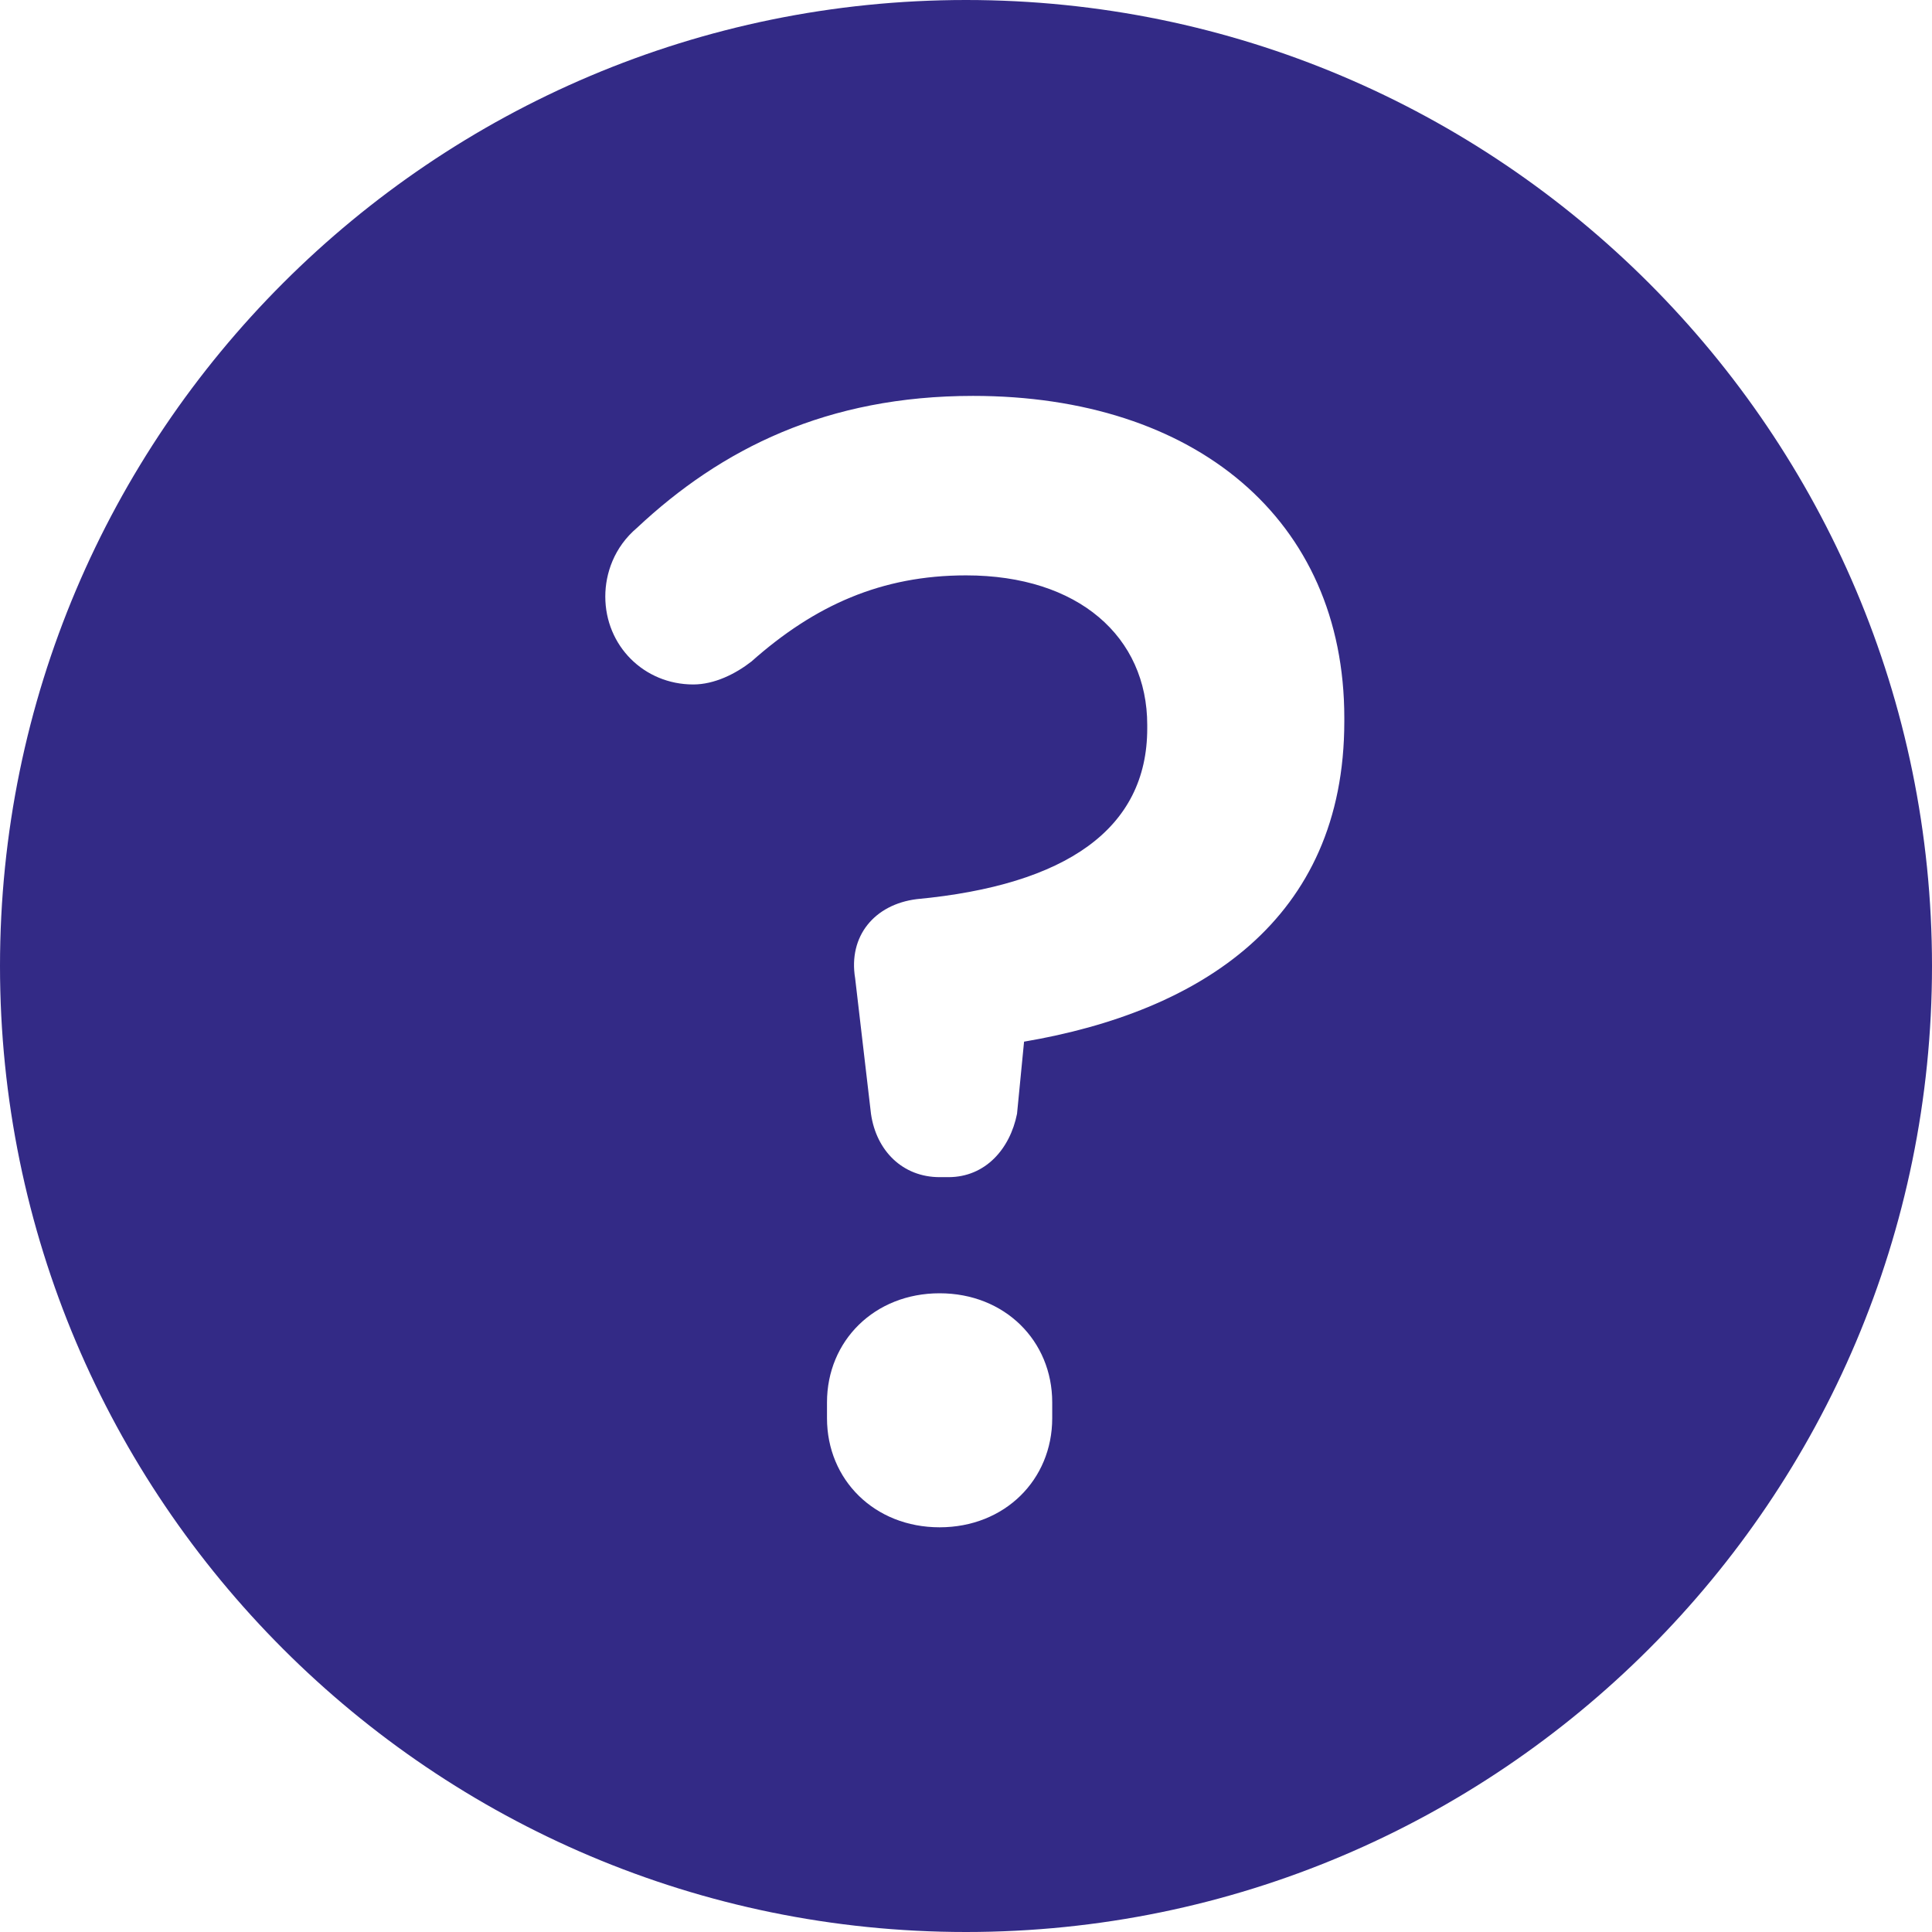 <svg xmlns="http://www.w3.org/2000/svg" viewBox="0 0 109.8 109.8"><path d="M54.9 0C24.6 0 0 24.6 0 54.9s24.6 54.9 54.9 54.9c30.3 0 54.9-24.6 54.9-54.9S85.2 0 54.9 0zm4.9 80.6c0 3.5-2.7 6.2-6.4 6.2S47 84.1 47 80.6v-.9c0-3.5 2.7-6.2 6.4-6.2s6.4 2.7 6.4 6.2v.9zM76.4 41c0 11.3-8.2 16.5-18.2 18.2l-.4 4.1c-.4 2-1.8 3.6-3.9 3.6h-.5c-2.1 0-3.6-1.5-3.9-3.6l-.9-7.7c-.4-2.4 1.1-4.2 3.5-4.5 8.5-.8 13.1-4 13.1-9.7v-.2c0-5-3.9-8.5-10.3-8.5-4.8 0-8.6 1.7-12.2 4.9-.9.7-2.1 1.3-3.3 1.3-2.8 0-5-2.2-5-5 0-1.3.5-2.8 1.8-3.9 4.8-4.5 10.8-7.5 19.1-7.5 12.6 0 21.1 7 21.1 18.3v.2z" fill="#332a86"/></svg>